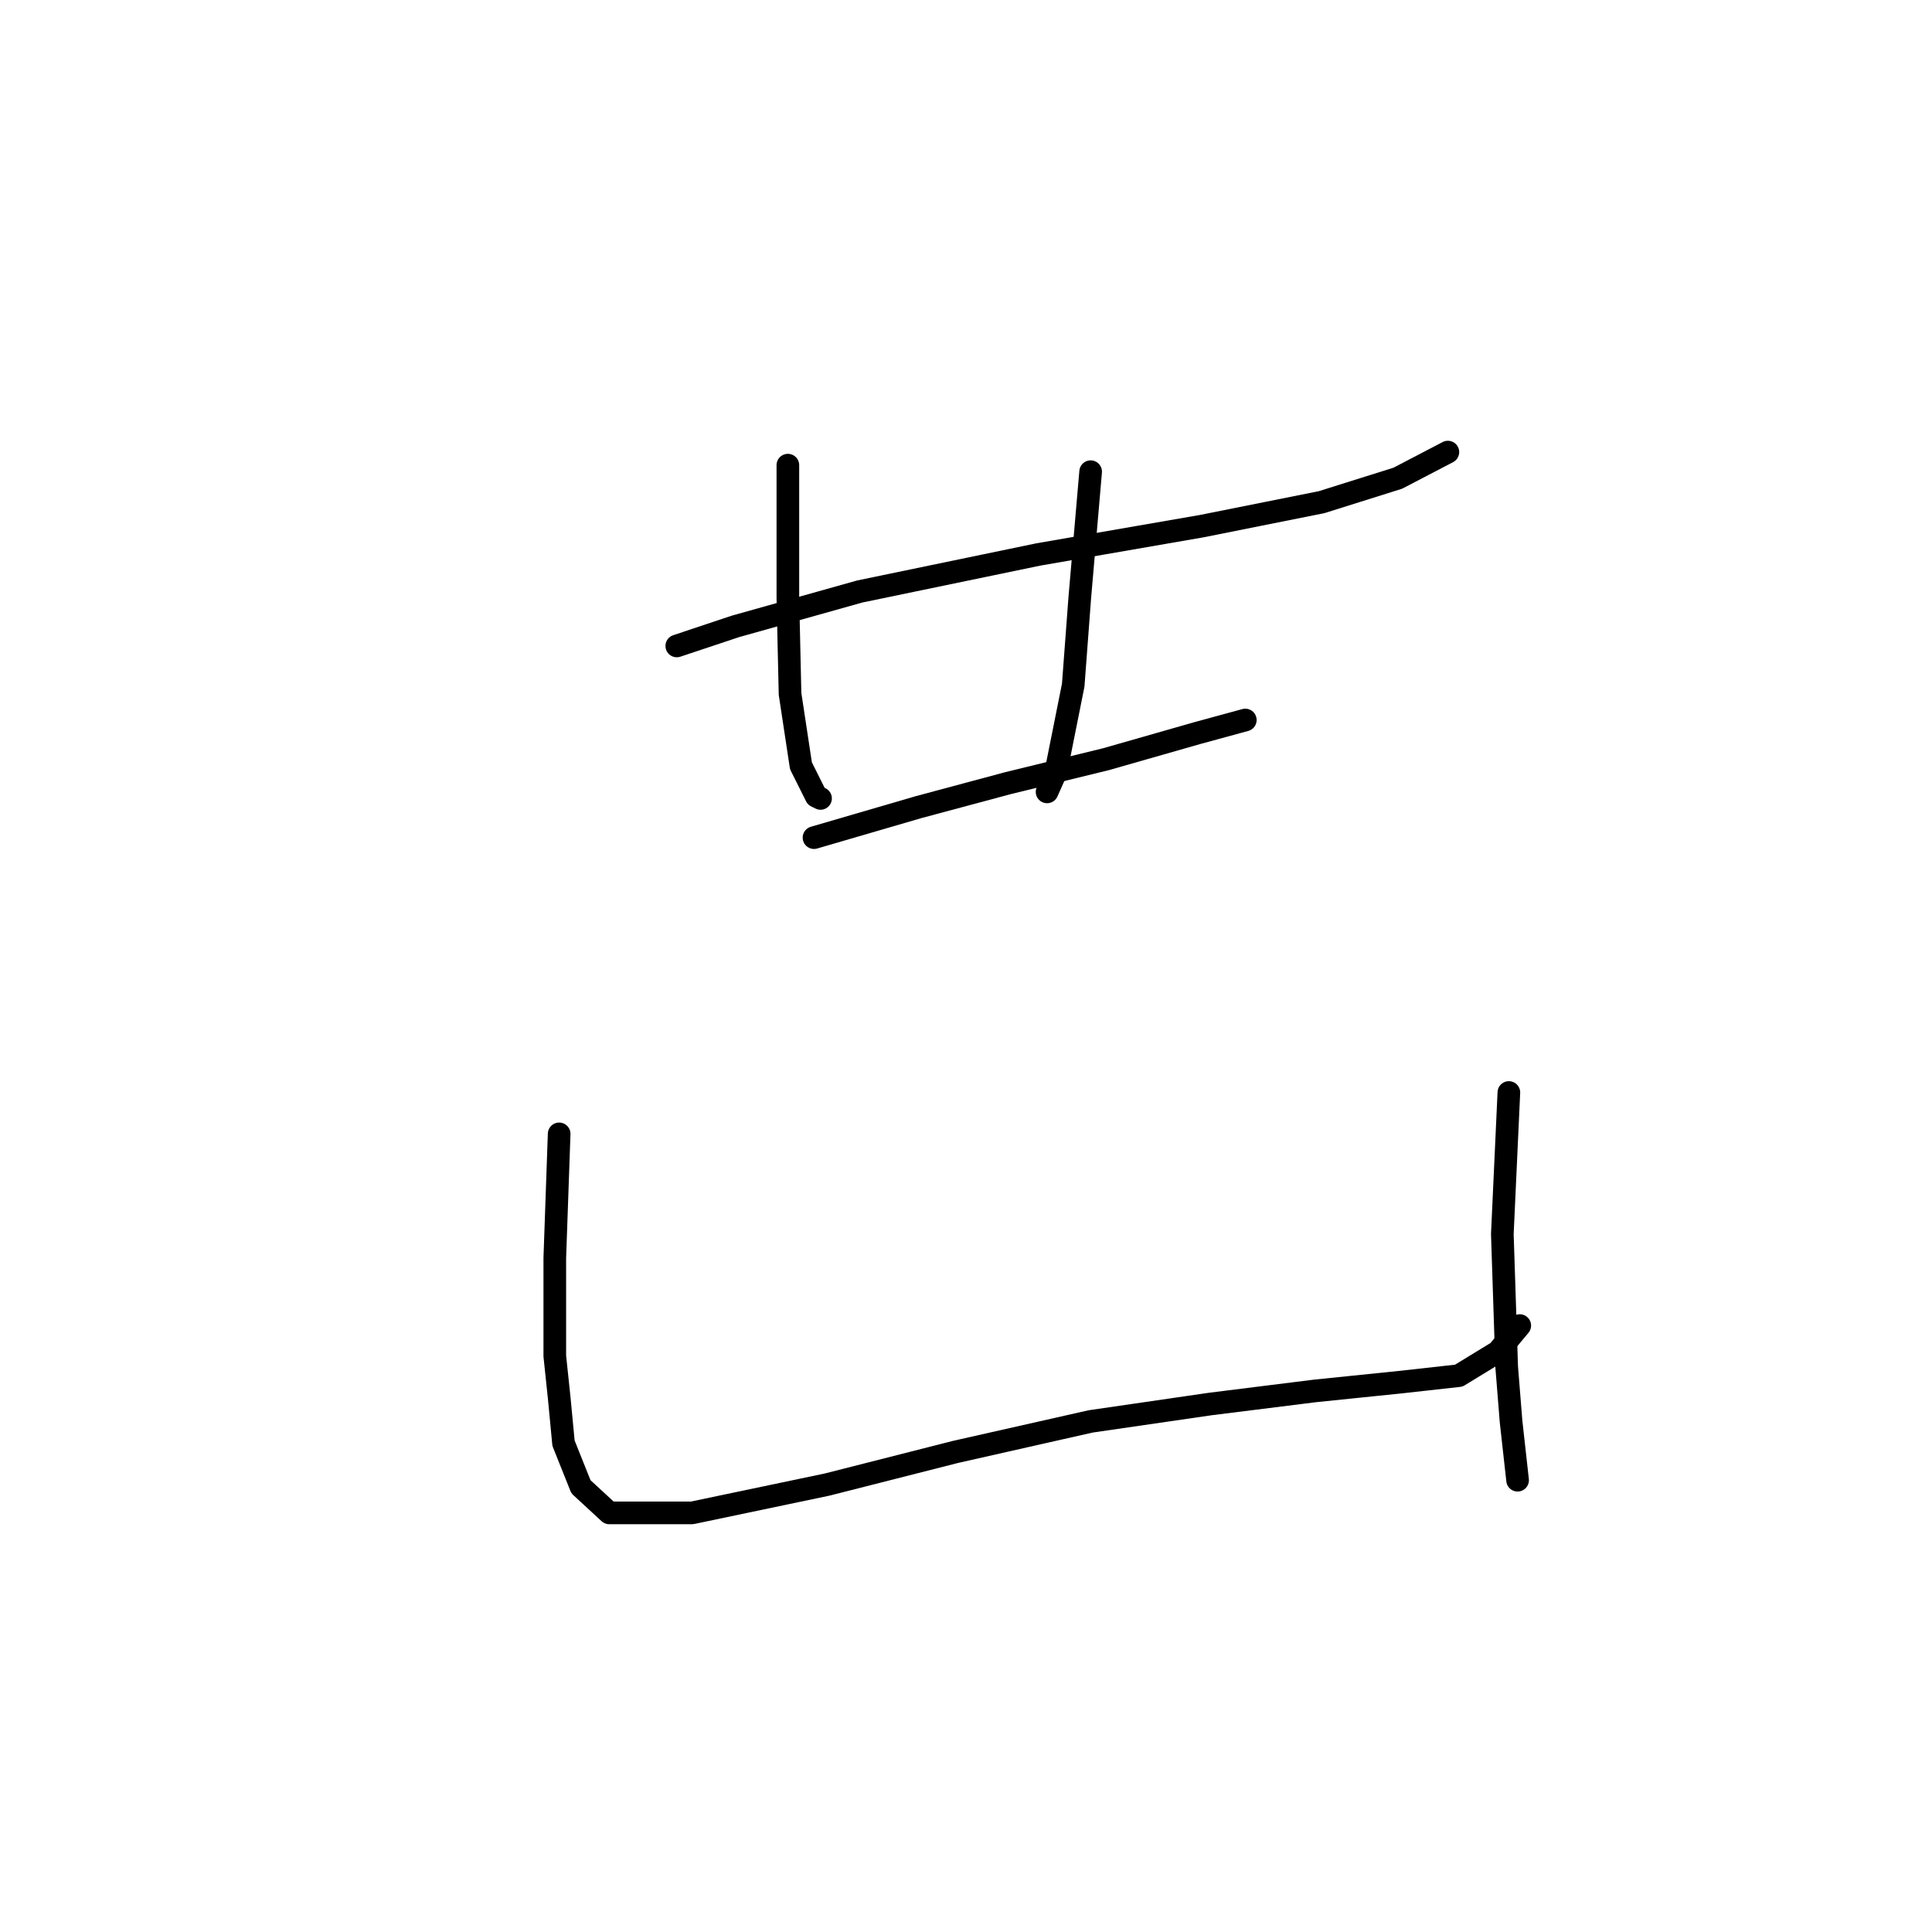 <?xml version="1.0" standalone="no"?>
    <svg width="256" height="256" xmlns="http://www.w3.org/2000/svg" version="1.1">
    <polyline stroke="black" stroke-width="3" stroke-linecap="round" fill="transparent" stroke-linejoin="round" points="89.677 85.592 97.47 82.994 113.922 78.376 137.589 73.469 159.236 69.717 175.111 66.542 185.213 63.367 191.852 59.904 191.852 59.904 " />
        <polyline stroke="black" stroke-width="3" stroke-linecap="round" fill="transparent" stroke-linejoin="round" points="104.397 61.635 104.397 79.242 104.685 91.941 106.129 101.466 108.149 105.507 108.726 105.796 108.726 105.796 " />
        <polyline stroke="black" stroke-width="3" stroke-linecap="round" fill="transparent" stroke-linejoin="round" points="144.516 62.501 143.073 79.242 142.207 90.787 139.898 102.332 138.744 104.93 138.744 104.93 " />
        <polyline stroke="black" stroke-width="3" stroke-linecap="round" fill="transparent" stroke-linejoin="round" points="107.86 110.991 121.715 106.95 133.548 103.775 146.537 100.6 158.659 97.137 165.009 95.405 165.009 95.405 " />
        <polyline stroke="black" stroke-width="3" stroke-linecap="round" fill="transparent" stroke-linejoin="round" points="74.091 150.245 73.513 166.696 73.513 179.685 74.091 185.169 74.668 191.23 76.977 197.003 80.729 200.466 91.697 200.466 109.592 196.714 126.621 192.384 144.516 188.344 160.391 186.035 174.245 184.303 185.502 183.148 193.295 182.282 198.49 179.107 201.376 175.644 201.376 175.644 " />
        <polyline stroke="black" stroke-width="3" stroke-linecap="round" fill="transparent" stroke-linejoin="round" points="199.933 144.761 199.067 163.521 199.644 181.128 200.222 188.344 201.088 196.137 201.088 196.137 " />
        </svg>